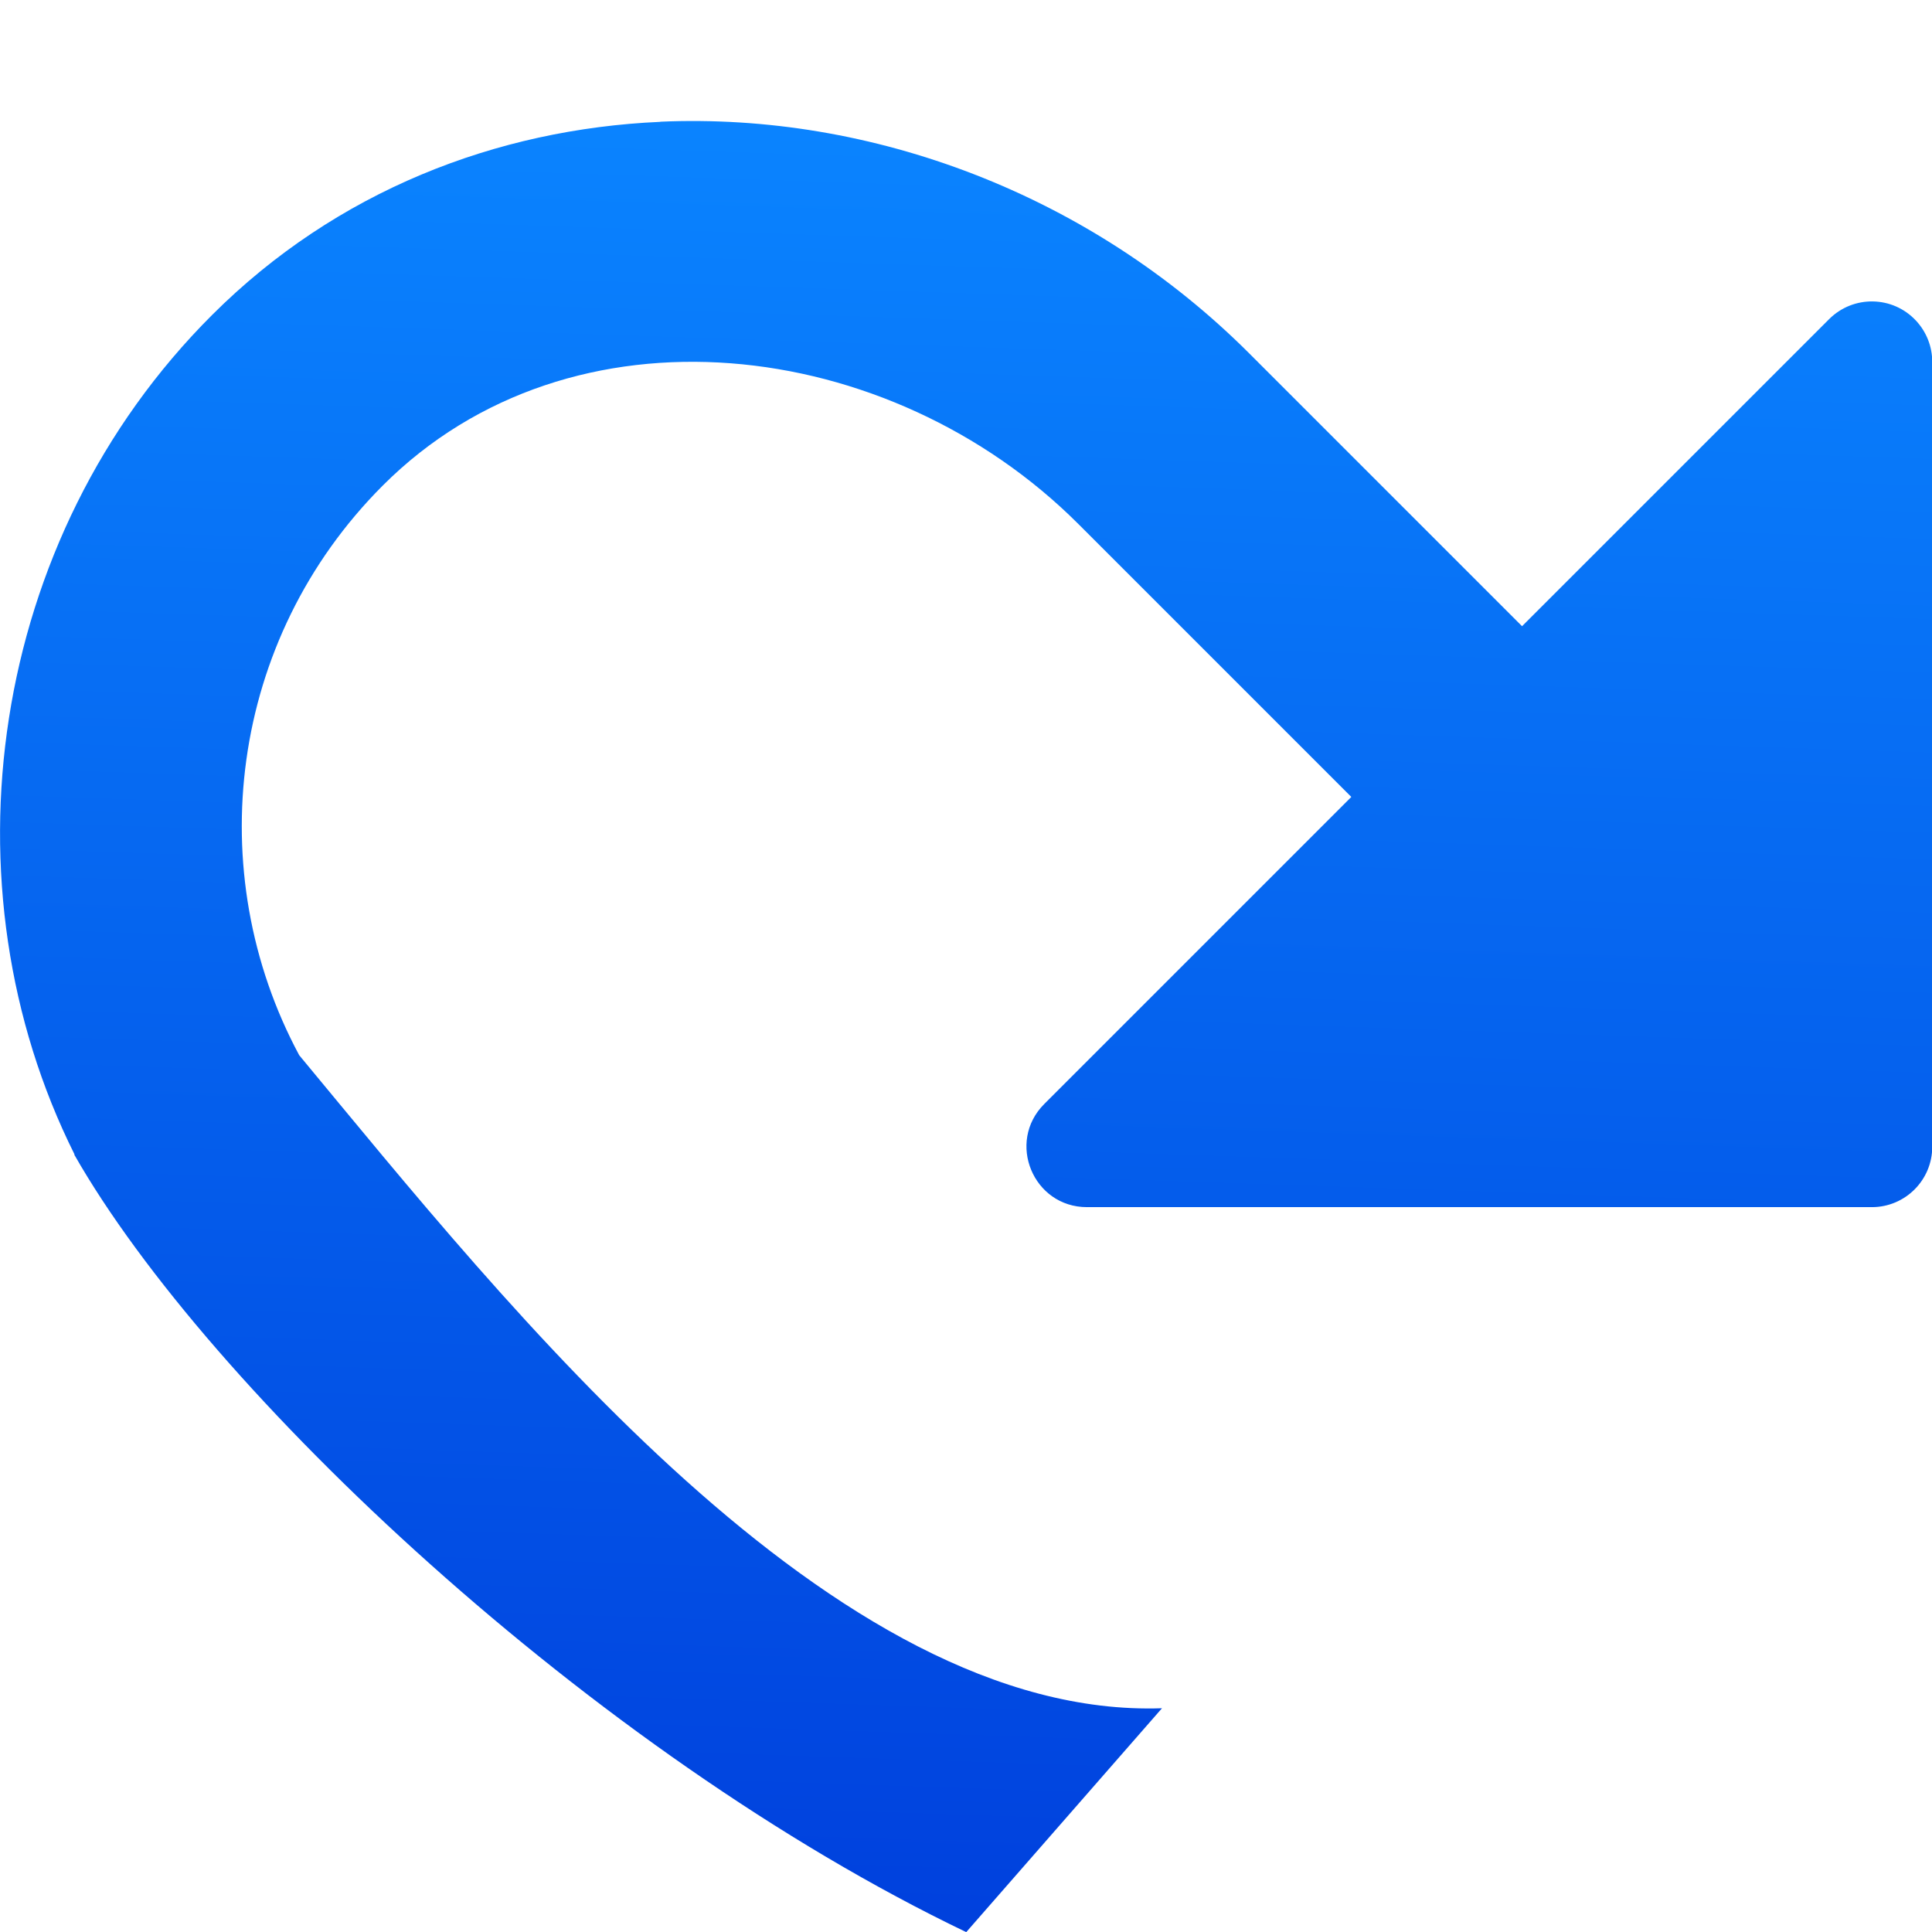<svg viewBox="0 0 16 16" xmlns="http://www.w3.org/2000/svg" xmlns:xlink="http://www.w3.org/1999/xlink"><linearGradient id="a" gradientTransform="matrix(-1 0 0 1 16.001 1)" gradientUnits="userSpaceOnUse" x1="8.5" x2="8" y1="15" y2="0"><stop offset="0" stop-color="#0040dd"/><stop offset="1" stop-color="#0a84ff"/></linearGradient>






     /&amp;amp;amp;amp;amp;gt;
 <path d="m5.468 1.008c1.749-.077 3.559.6 4.877 1.918l2.26 2.26 2.543-2.543c.2-.2.526-.195.719.012.087.093.135.215.135.342v5.586.914c0.0.276-.224.5-.5.5h-.914-5.586c-.446 0-.669-.539-.354-.854l2.543-2.543-2.26-2.26c-1.562-1.562-4.198-1.882-5.76-.32-1.278 1.278-1.506 3.205-.693 4.719 1.734 2.09 4.424 5.501 7.145 5.408l-1.621 1.854c-3.092-1.483-6.278-4.492-7.387-6.439l.002-.002c-1.108-2.218-.72-5.097 1.141-6.953 1.026-1.024 2.351-1.538 3.711-1.598z" fill="url(#a)"/></svg>